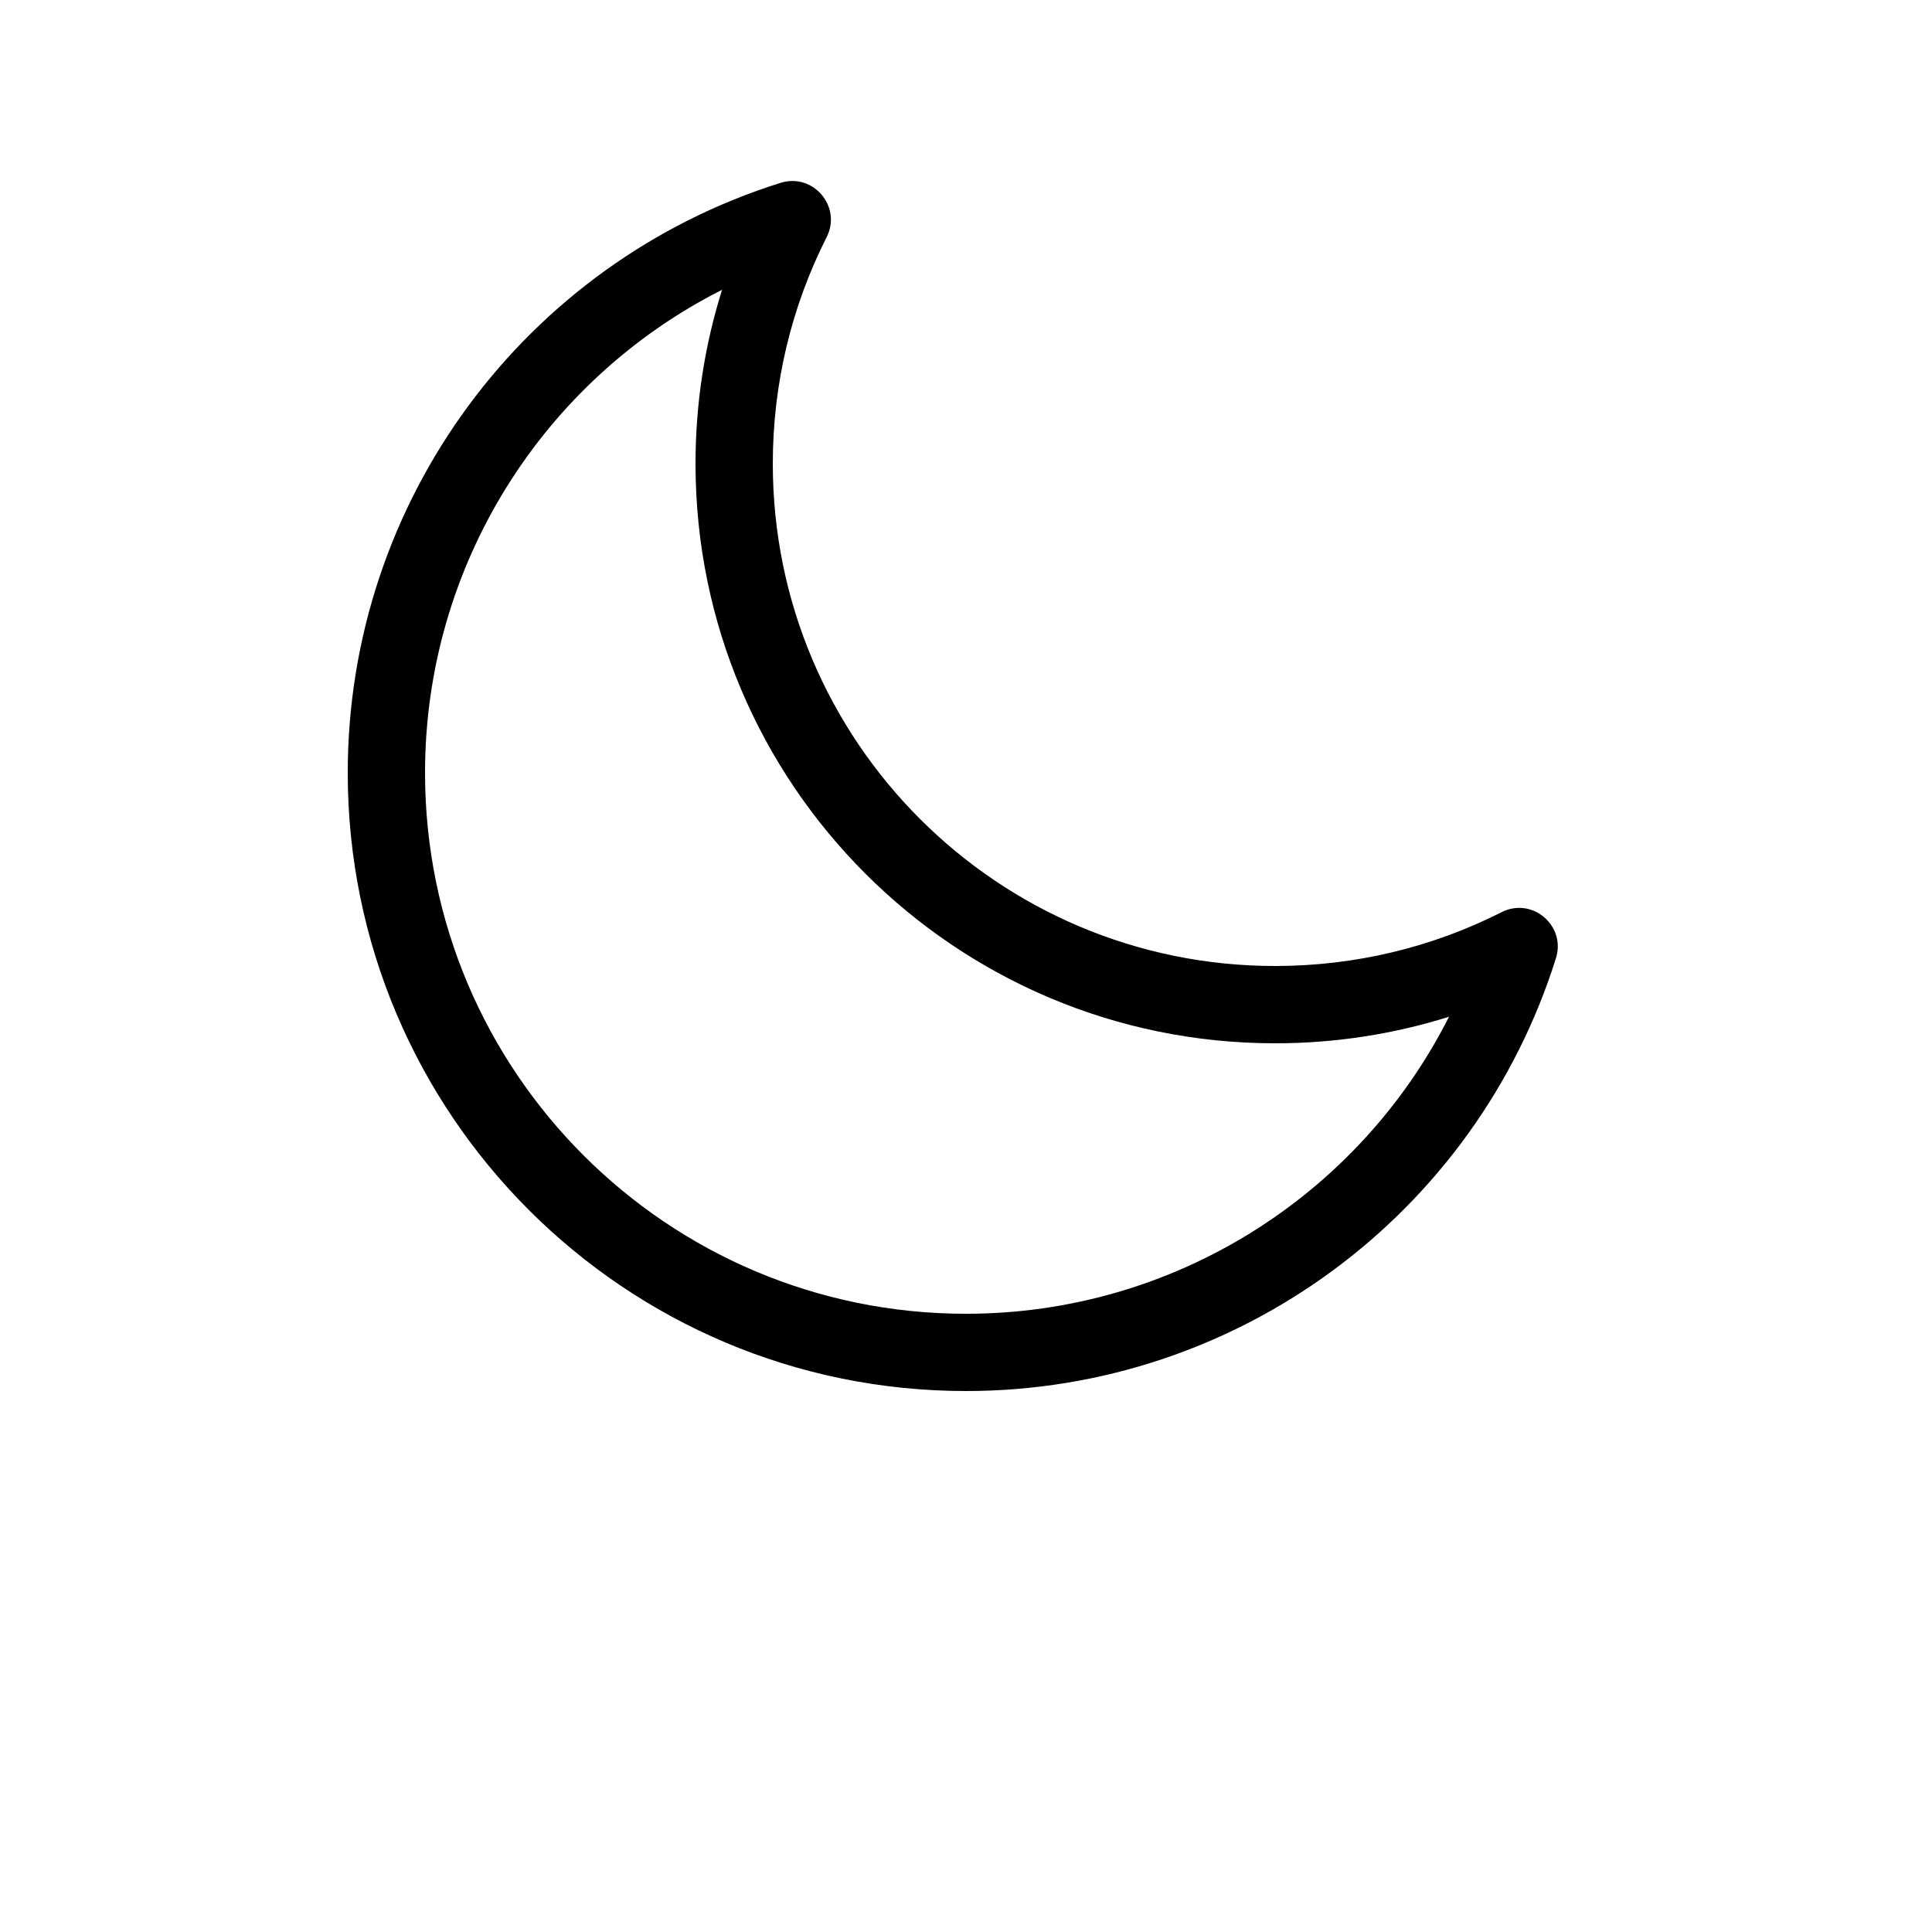 <?xml version="1.0" encoding="UTF-8"?>
<svg width="700pt" height="700pt" version="1.1" viewBox="0 0 700 700" xmlns="http://www.w3.org/2000/svg">
 <path d="m282.82 66.254c11.82-3.715 22.281 8.625 16.688 19.676-12.766 25.223-19.508 53.148-19.508 82.07 0 100.52 81.484 182 182 182 28.922 0 56.848-6.742 82.07-19.508 11.051-5.594 23.391 4.867 19.676 16.688-29.074 92.594-115.19 156.82-213.75 156.82-123.71 0-224-100.29-224-224 0-98.559 64.227-184.67 156.82-213.75zm-128.82 213.75c0 108.25 87.754 196 196 196 75.293 0 142.29-42.84 175.01-107.62-20.172 6.34-41.363 9.621-63.012 9.621-115.98 0-210-94.02-210-210 0-21.648 3.281-42.84 9.621-63.012-64.781 32.723-107.62 99.719-107.62 175.01z"/>
</svg>
